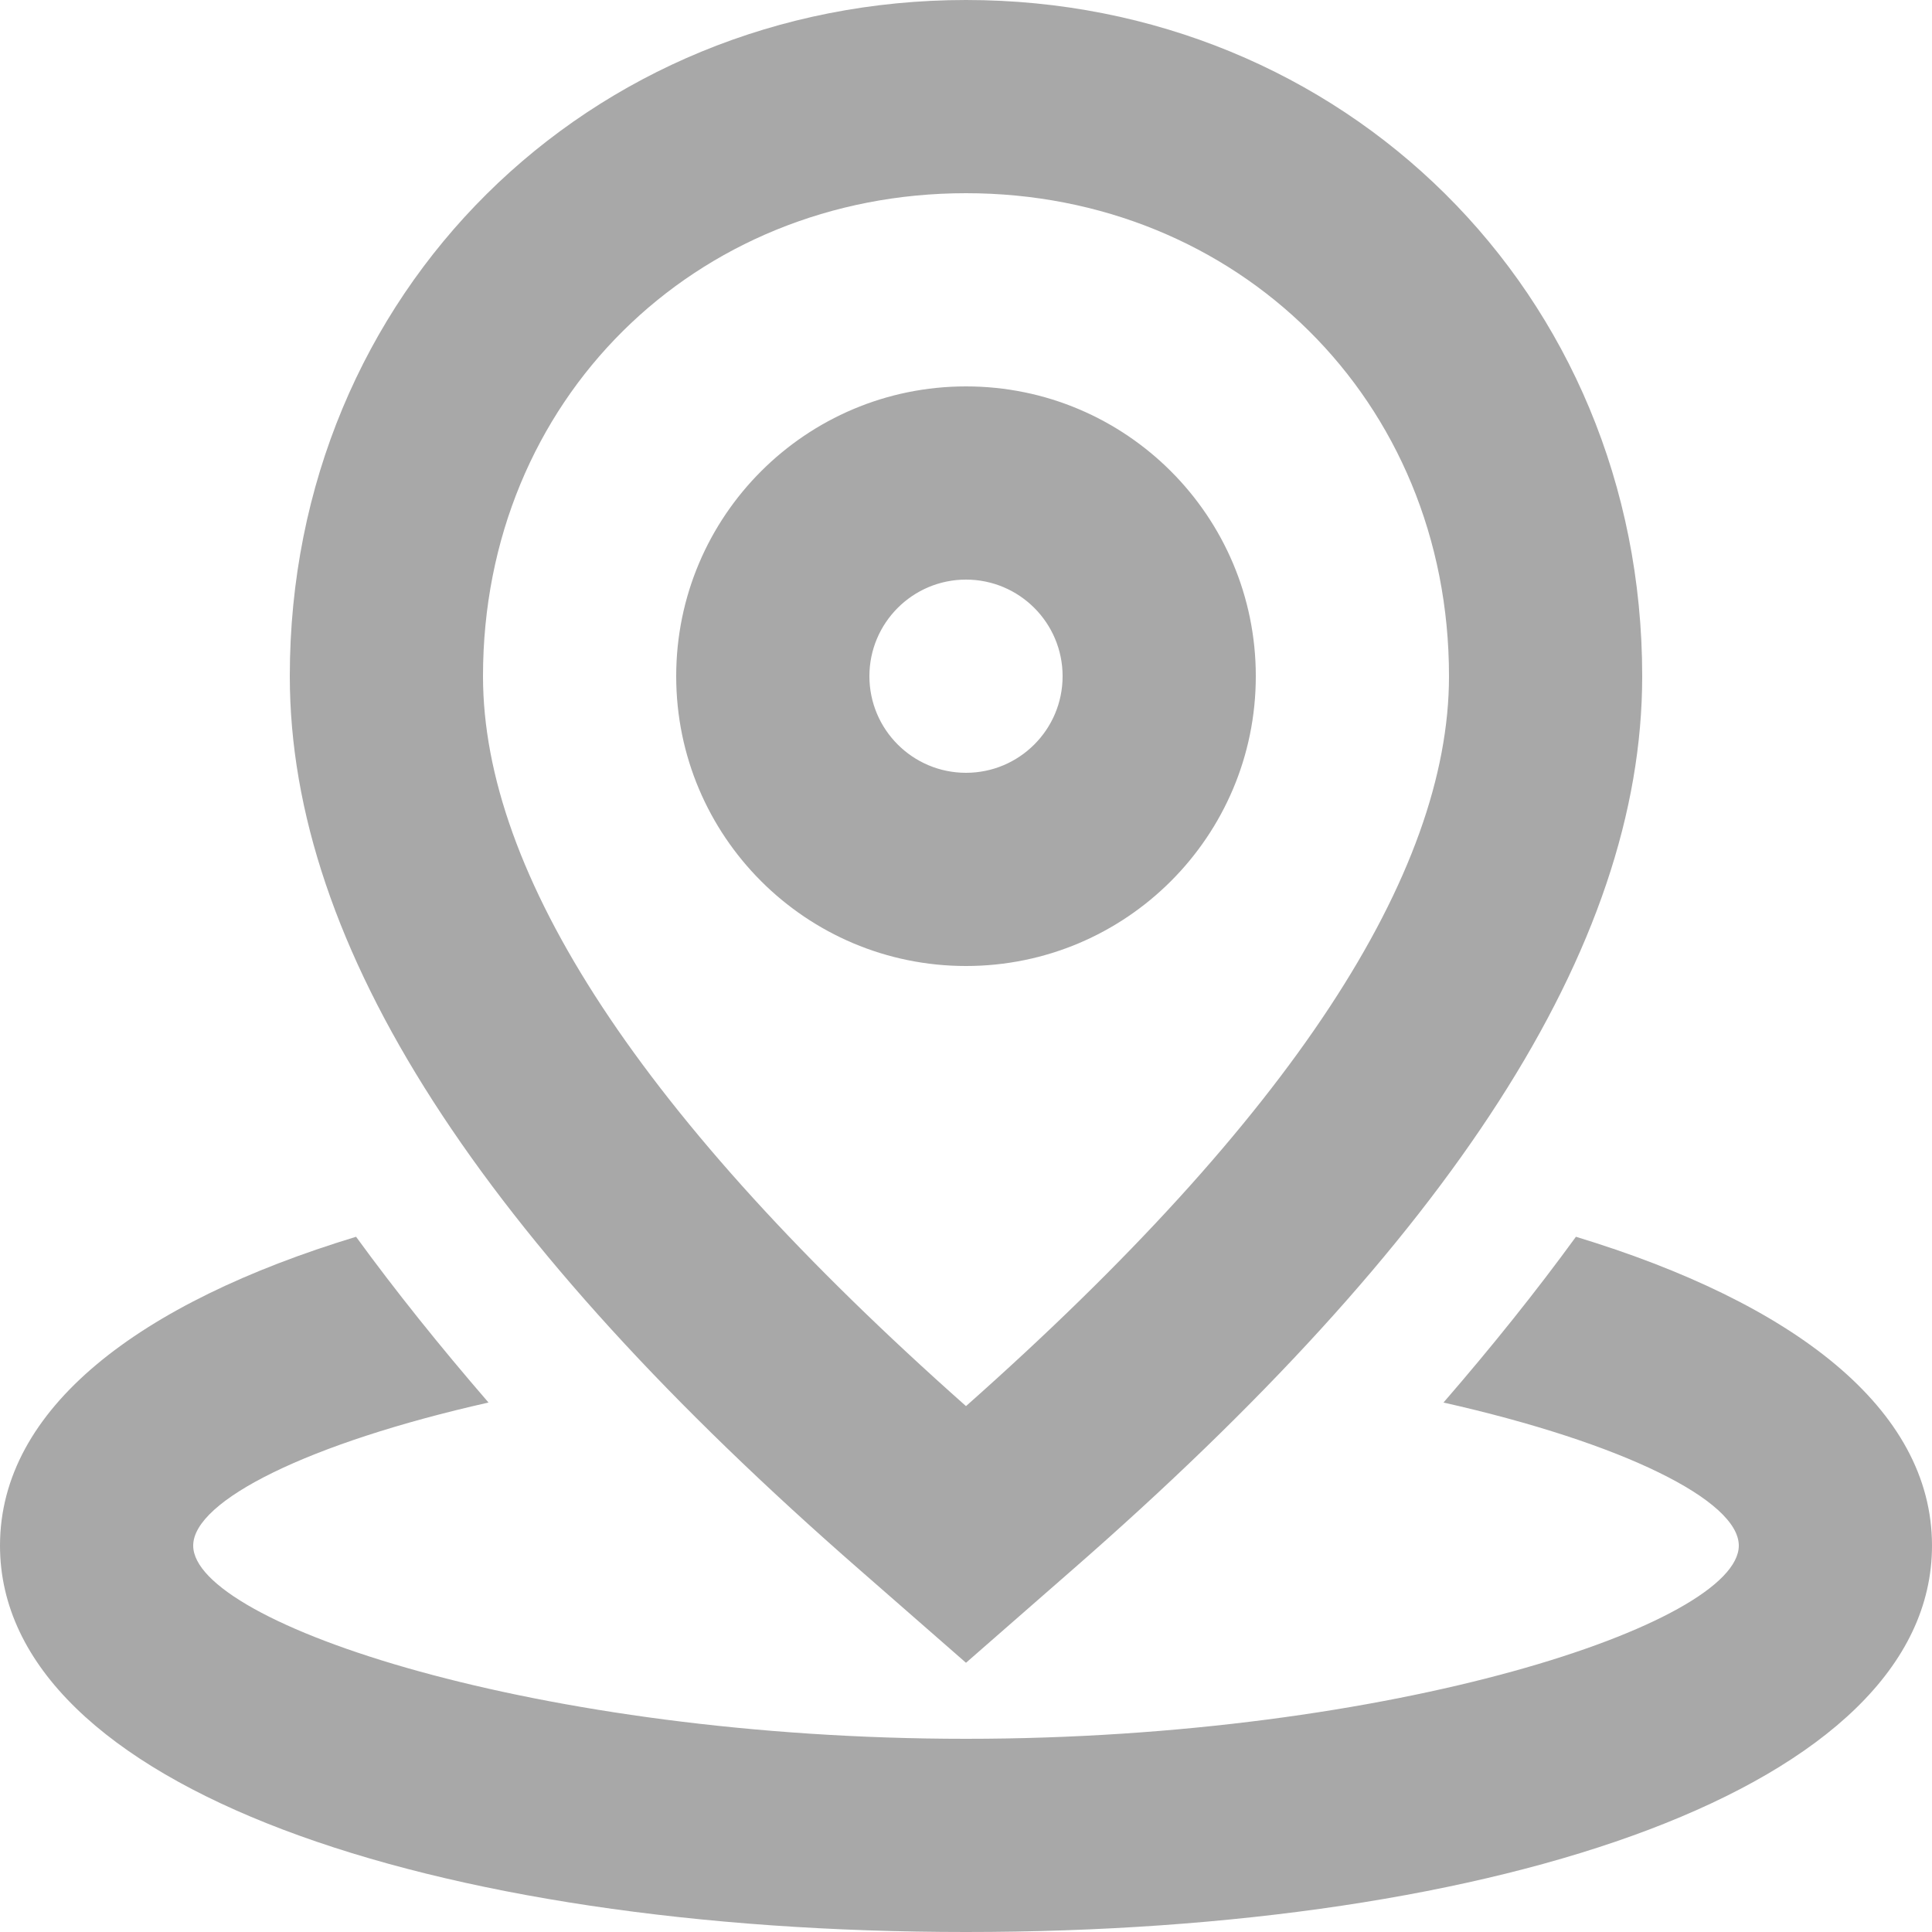 <svg width="20" height="20" viewBox="0 0 20 20" fill="none" xmlns="http://www.w3.org/2000/svg">
<path fill-rule="evenodd" clip-rule="evenodd" d="M11.096 16.255L10 17.213L8.904 16.255C4.988 12.837 3 9.811 3 7C3 3.021 6.103 0 10 0C13.896 0 17 3.021 17 7C17 9.811 15.012 12.837 11.096 16.255ZM3.686 12.803C4.096 13.366 4.554 13.937 5.057 14.519C3.195 14.938 2 15.534 2 16C2 16.807 5.579 18 10 18C14.421 18 18 16.807 18 16C18 15.534 16.805 14.938 14.943 14.519C15.447 13.937 15.904 13.366 16.314 12.803C18.563 13.486 20 14.58 20 16C20 18.507 15.52 20 10 20C4.48 20 0 18.507 0 16C0 14.58 1.437 13.486 3.686 12.803ZM10 2C12.804 2 15 4.138 15 7C15 9.047 13.373 11.566 10 14.556C6.627 11.566 5 9.047 5 7C5 4.138 7.196 2 10 2ZM10 4C11.657 4 13 5.343 13 7C13 8.657 11.657 10 10 10C8.343 10 7 8.657 7 7C7 5.343 8.343 4 10 4ZM9 7C9 6.448 9.448 6 10 6C10.552 6 11 6.448 11 7C11 7.552 10.552 8 10 8C9.448 8 9 7.552 9 7Z" fill="#A8A8A8"/>
</svg>
